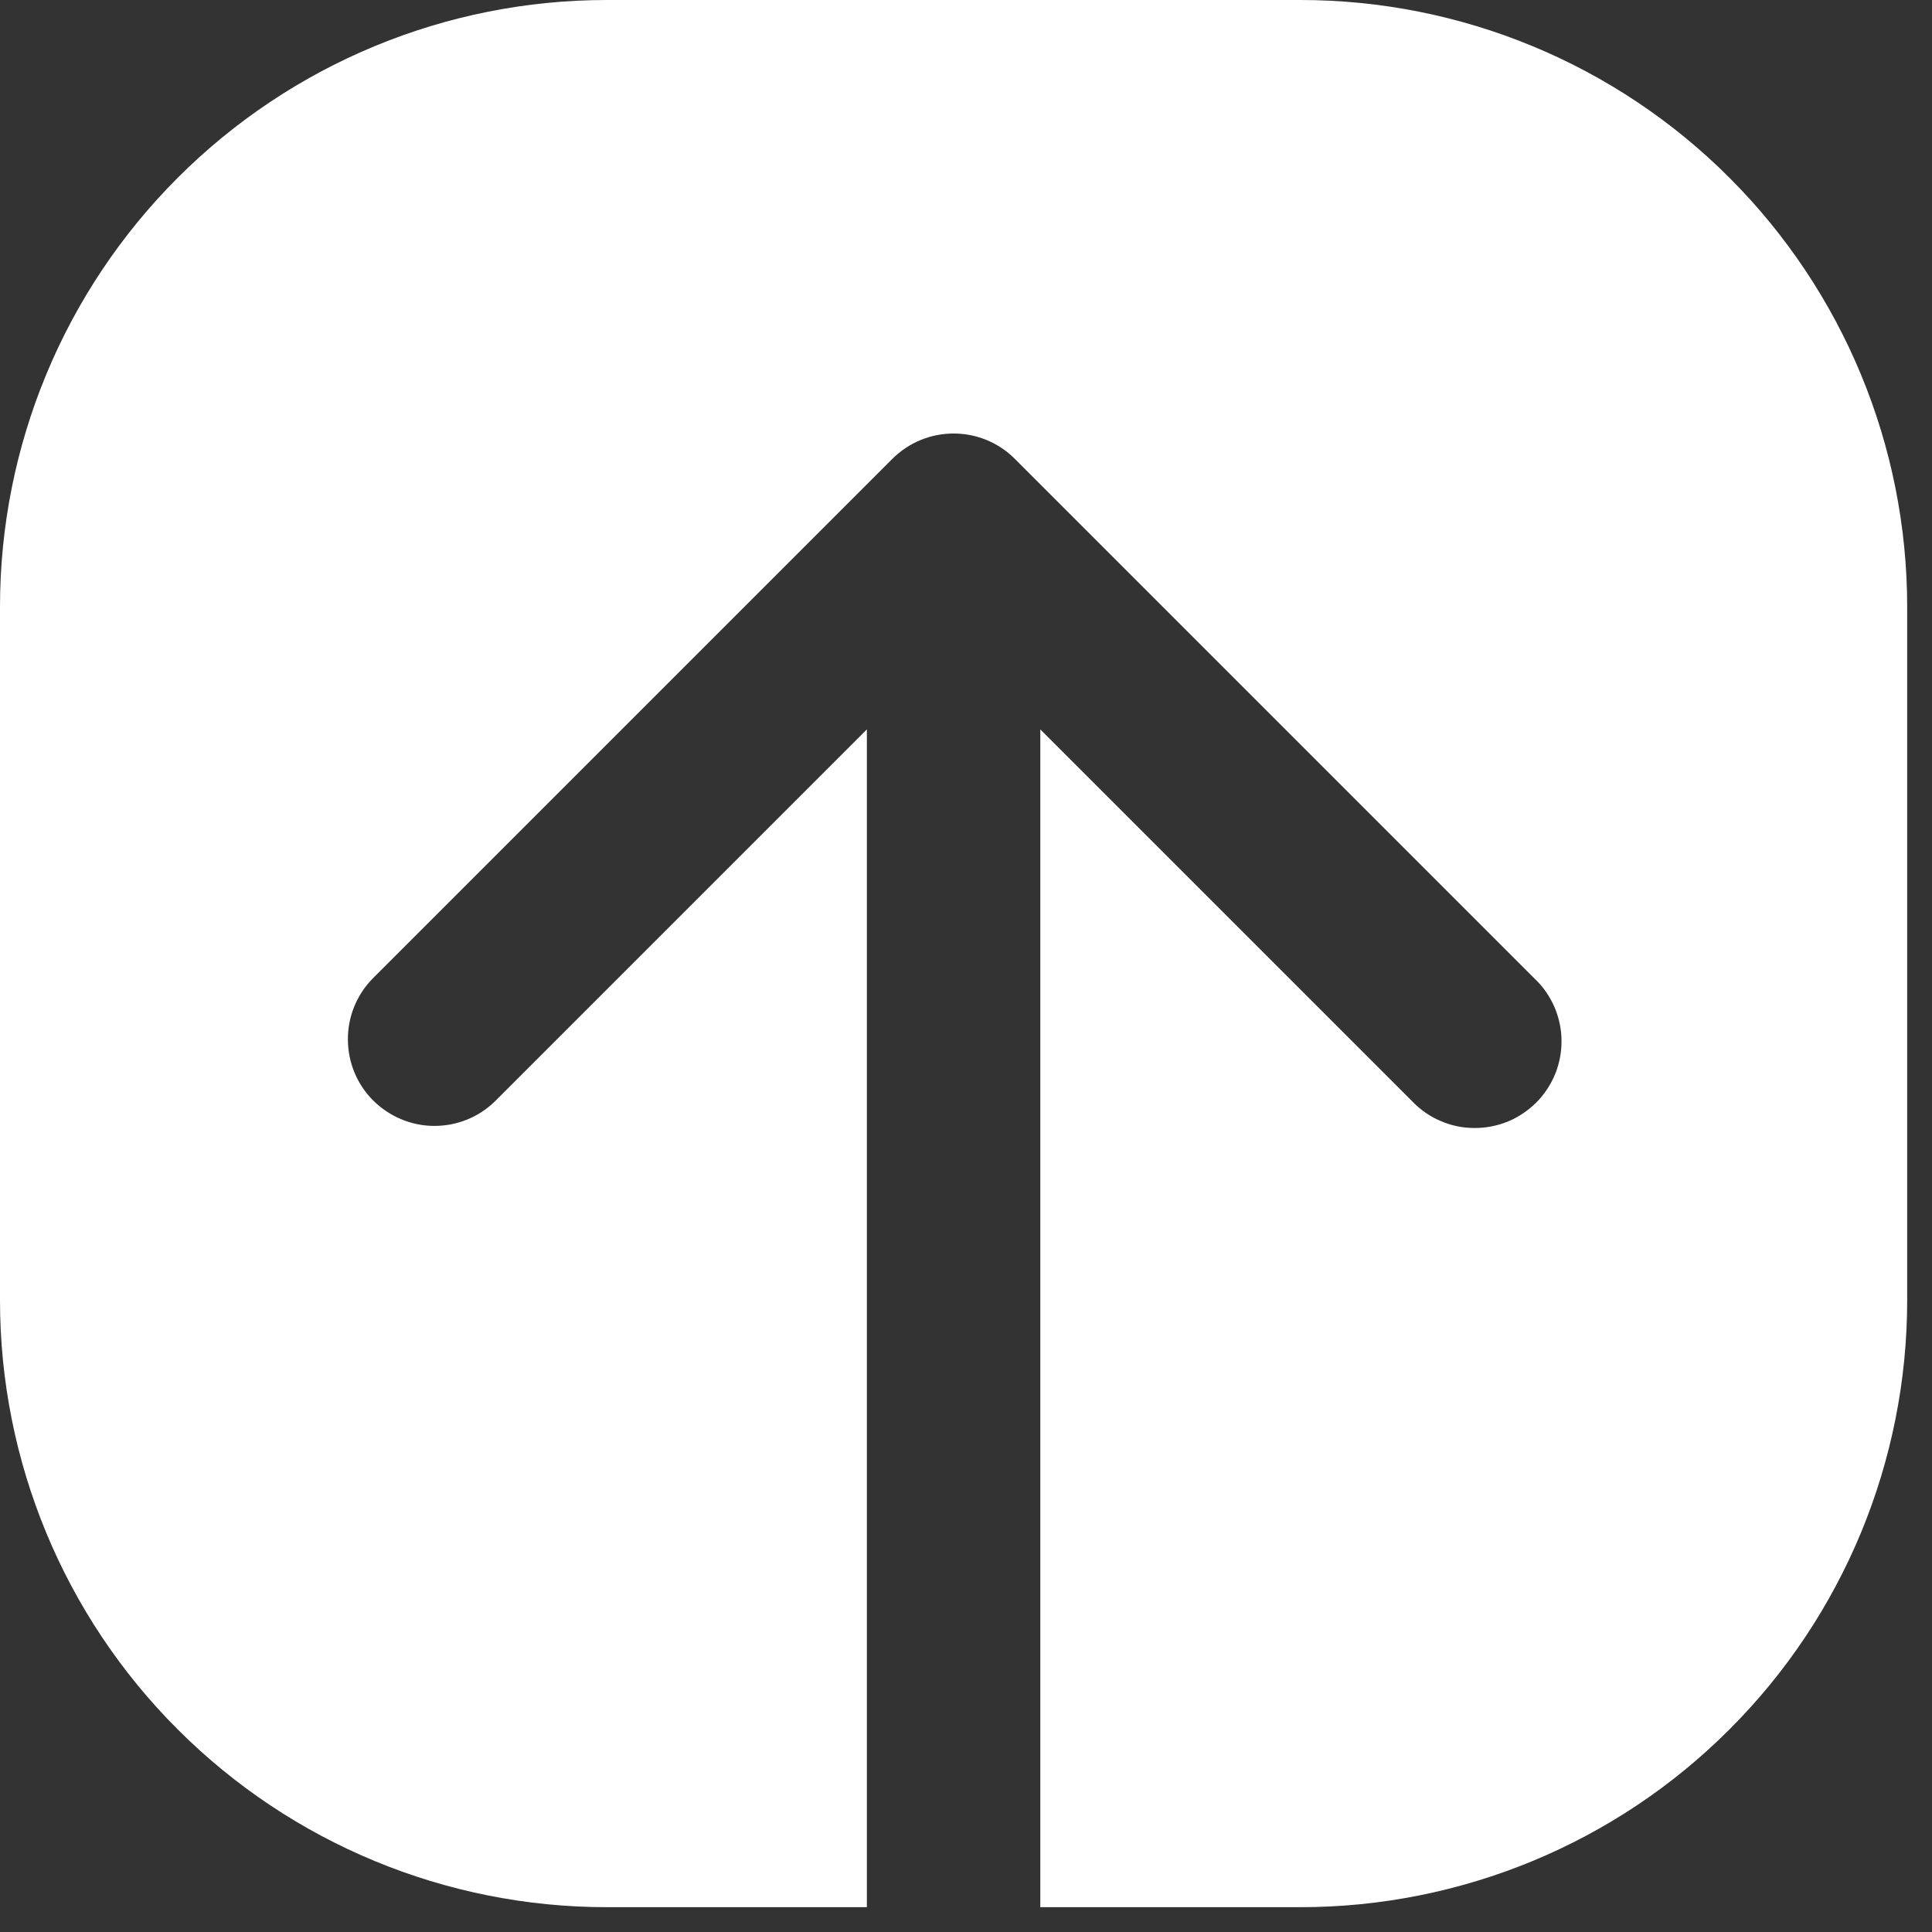 <svg width="13" height="13" viewBox="0 0 13 13" fill="none" xmlns="http://www.w3.org/2000/svg">
<rect x="0" y="0" width="13" height="13" fill="#333333" stroke="none"/>
<path d="M8.75 0H4.083C3 0 1.962 0.43 1.196 1.196C0.43 1.962 0 3 0 4.083V8.75C0 9.833 0.43 10.872 1.196 11.637C1.962 12.403 3 12.833 4.083 12.833H5.833V4.908L3.329 7.412C3.219 7.519 3.072 7.577 2.919 7.576C2.766 7.575 2.62 7.513 2.511 7.405C2.403 7.297 2.342 7.151 2.341 6.998C2.339 6.845 2.398 6.698 2.504 6.588L6.004 3.088C6.114 2.978 6.262 2.917 6.417 2.917C6.571 2.917 6.72 2.978 6.829 3.088L10.329 6.588C10.385 6.641 10.429 6.706 10.46 6.777C10.49 6.848 10.507 6.925 10.507 7.002C10.508 7.08 10.493 7.156 10.464 7.228C10.434 7.3 10.391 7.365 10.336 7.42C10.281 7.474 10.216 7.518 10.145 7.547C10.073 7.576 9.996 7.591 9.919 7.59C9.841 7.59 9.765 7.574 9.694 7.543C9.622 7.513 9.558 7.468 9.504 7.412L7 4.908V12.833H8.75C9.833 12.833 10.872 12.403 11.637 11.637C12.403 10.872 12.833 9.833 12.833 8.75V4.083C12.833 3 12.403 1.962 11.637 1.196C10.872 0.43 9.833 0 8.75 0Z" fill="white"/>
</svg>
